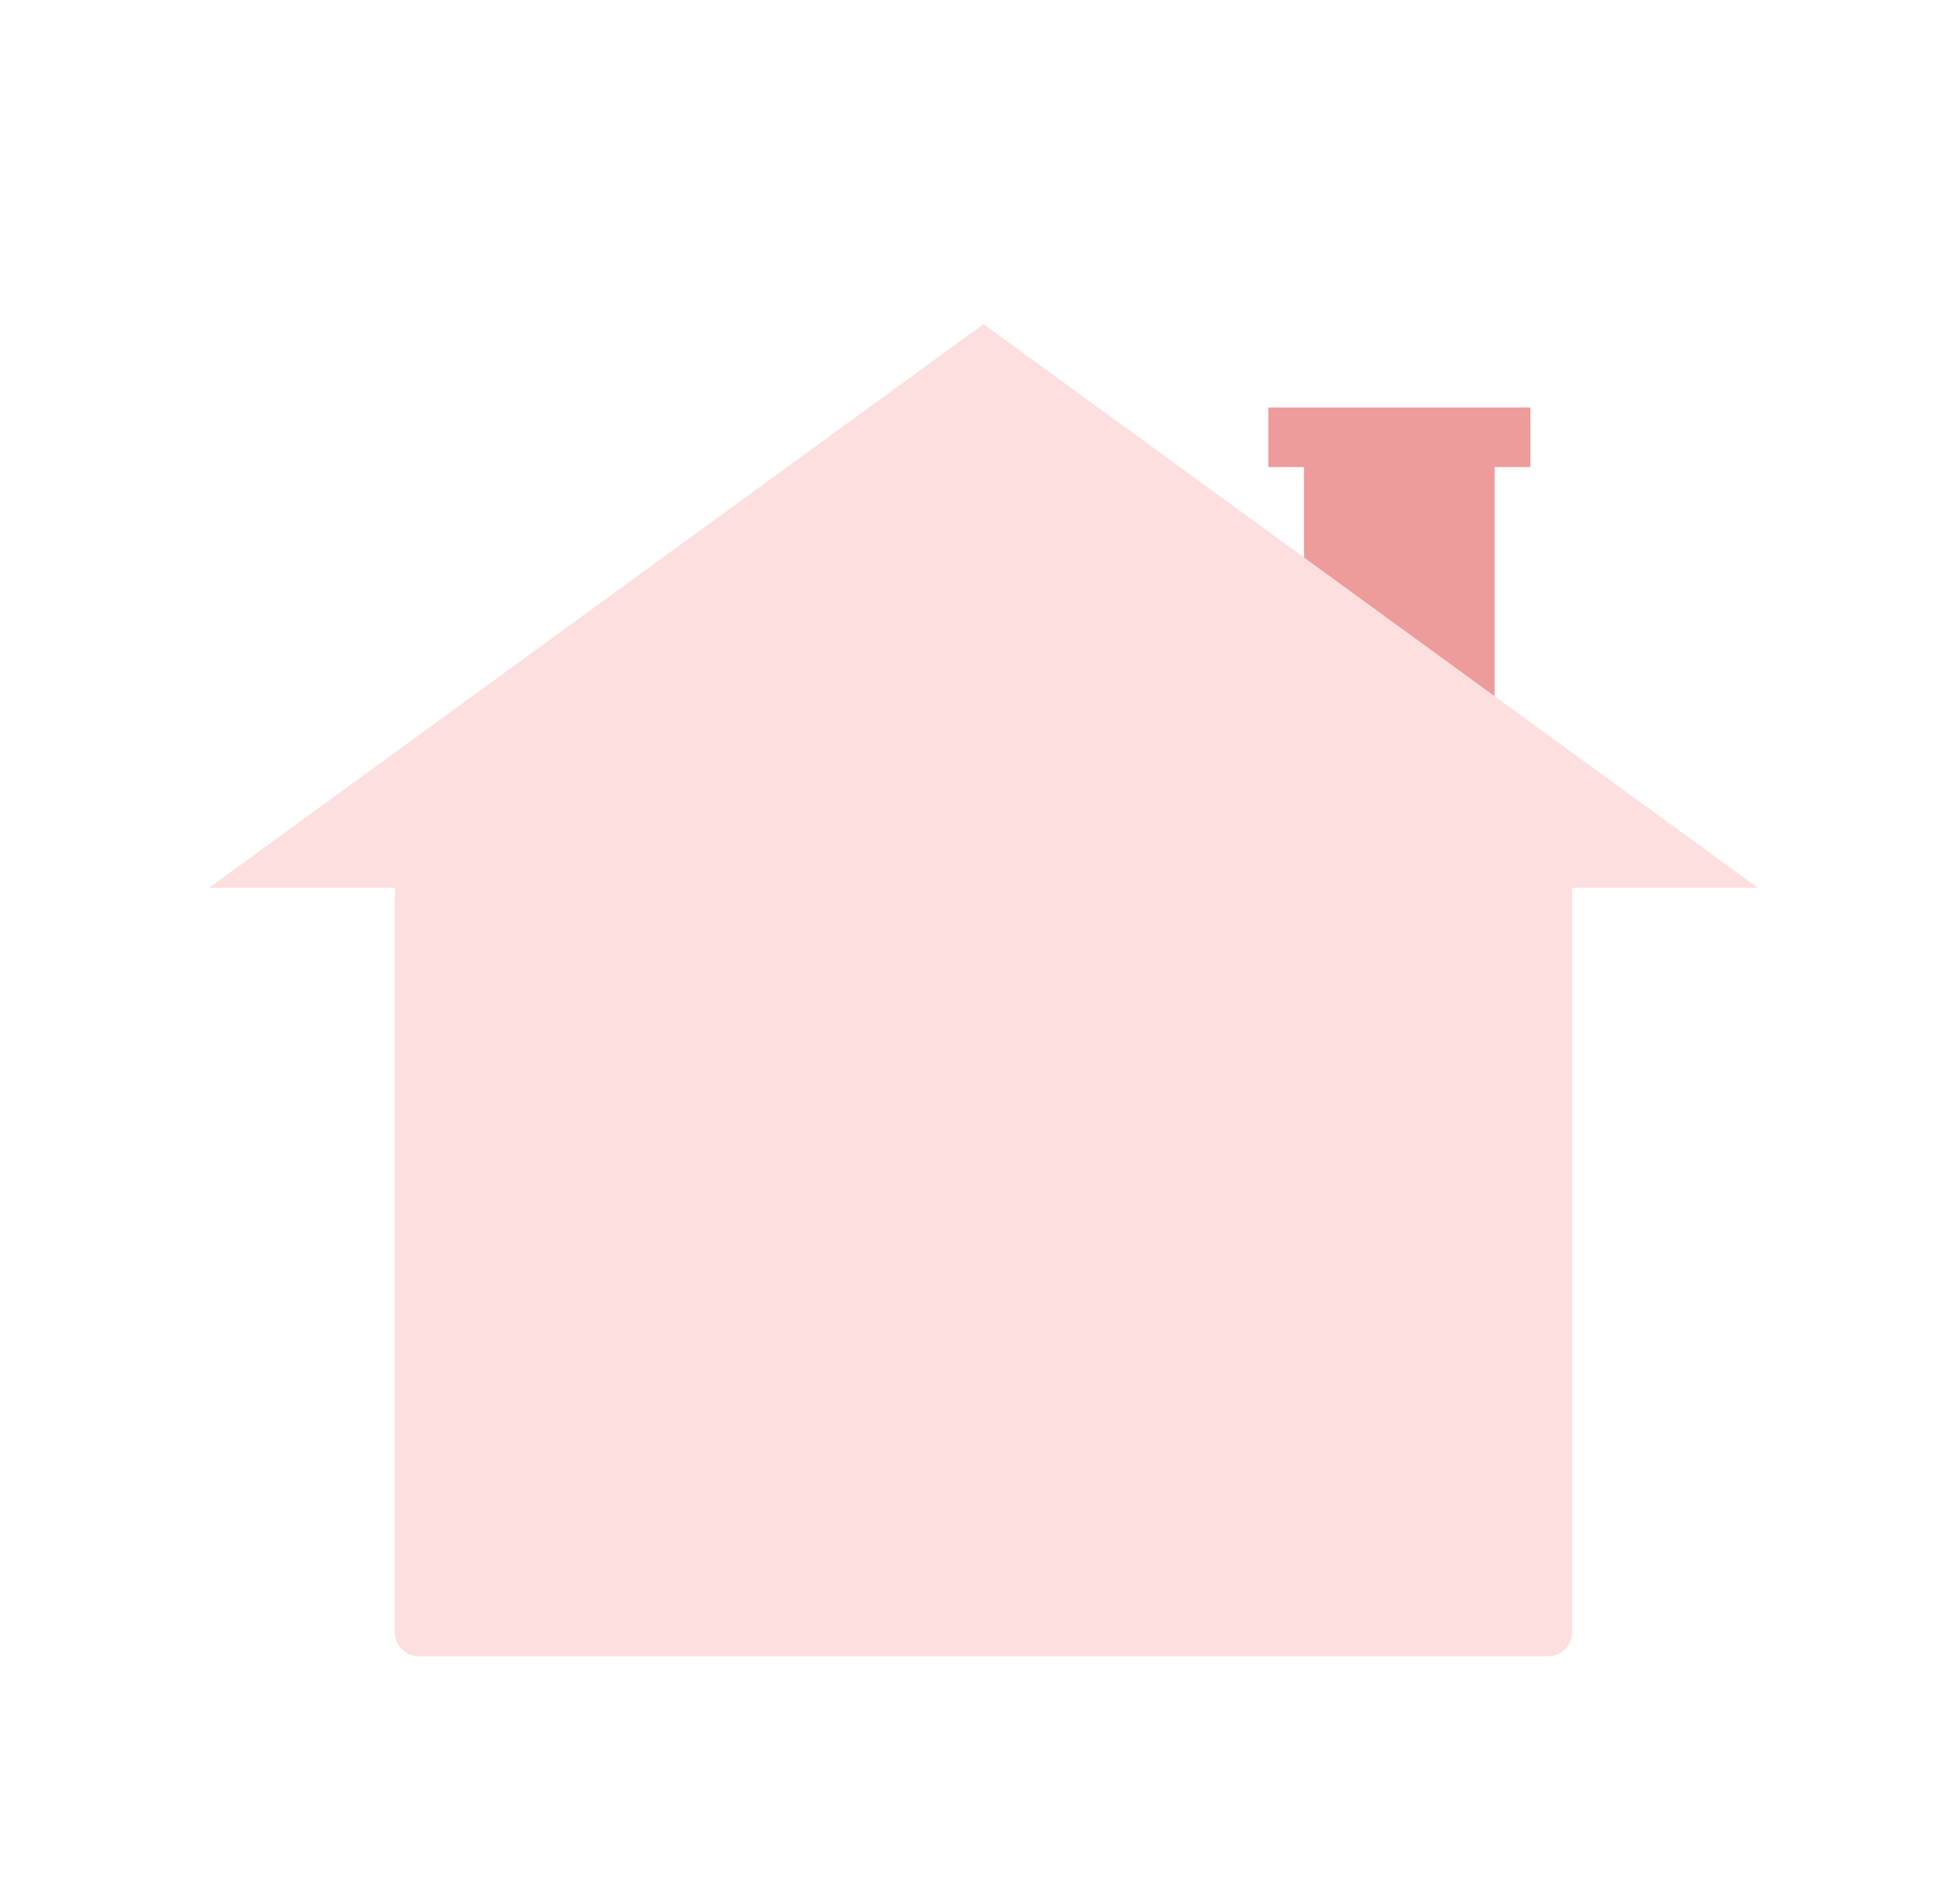 <svg width="27" height="26" viewBox="0 0 27 26" fill="none" xmlns="http://www.w3.org/2000/svg">
<path d="M21.088 5.614H17.471V6.434H17.963V10.472C17.963 10.653 18.091 10.8 18.245 10.8H20.307C20.465 10.8 20.589 10.653 20.589 10.472V6.434H21.082V5.614H21.088Z" fill="#EE9B9B"/>
<path d="M13.548 4.465L2.878 12.232H24.217L13.548 4.465Z" fill="#FDDFDF"/>
<path d="M21.328 22.816H5.767C5.587 22.816 5.439 22.668 5.439 22.487V12.311C5.439 12.13 5.587 11.982 5.767 11.982H21.328C21.509 11.982 21.656 12.13 21.656 12.311V22.487C21.656 22.668 21.512 22.816 21.328 22.816Z" fill="#FDDFDF"/>
</svg>
